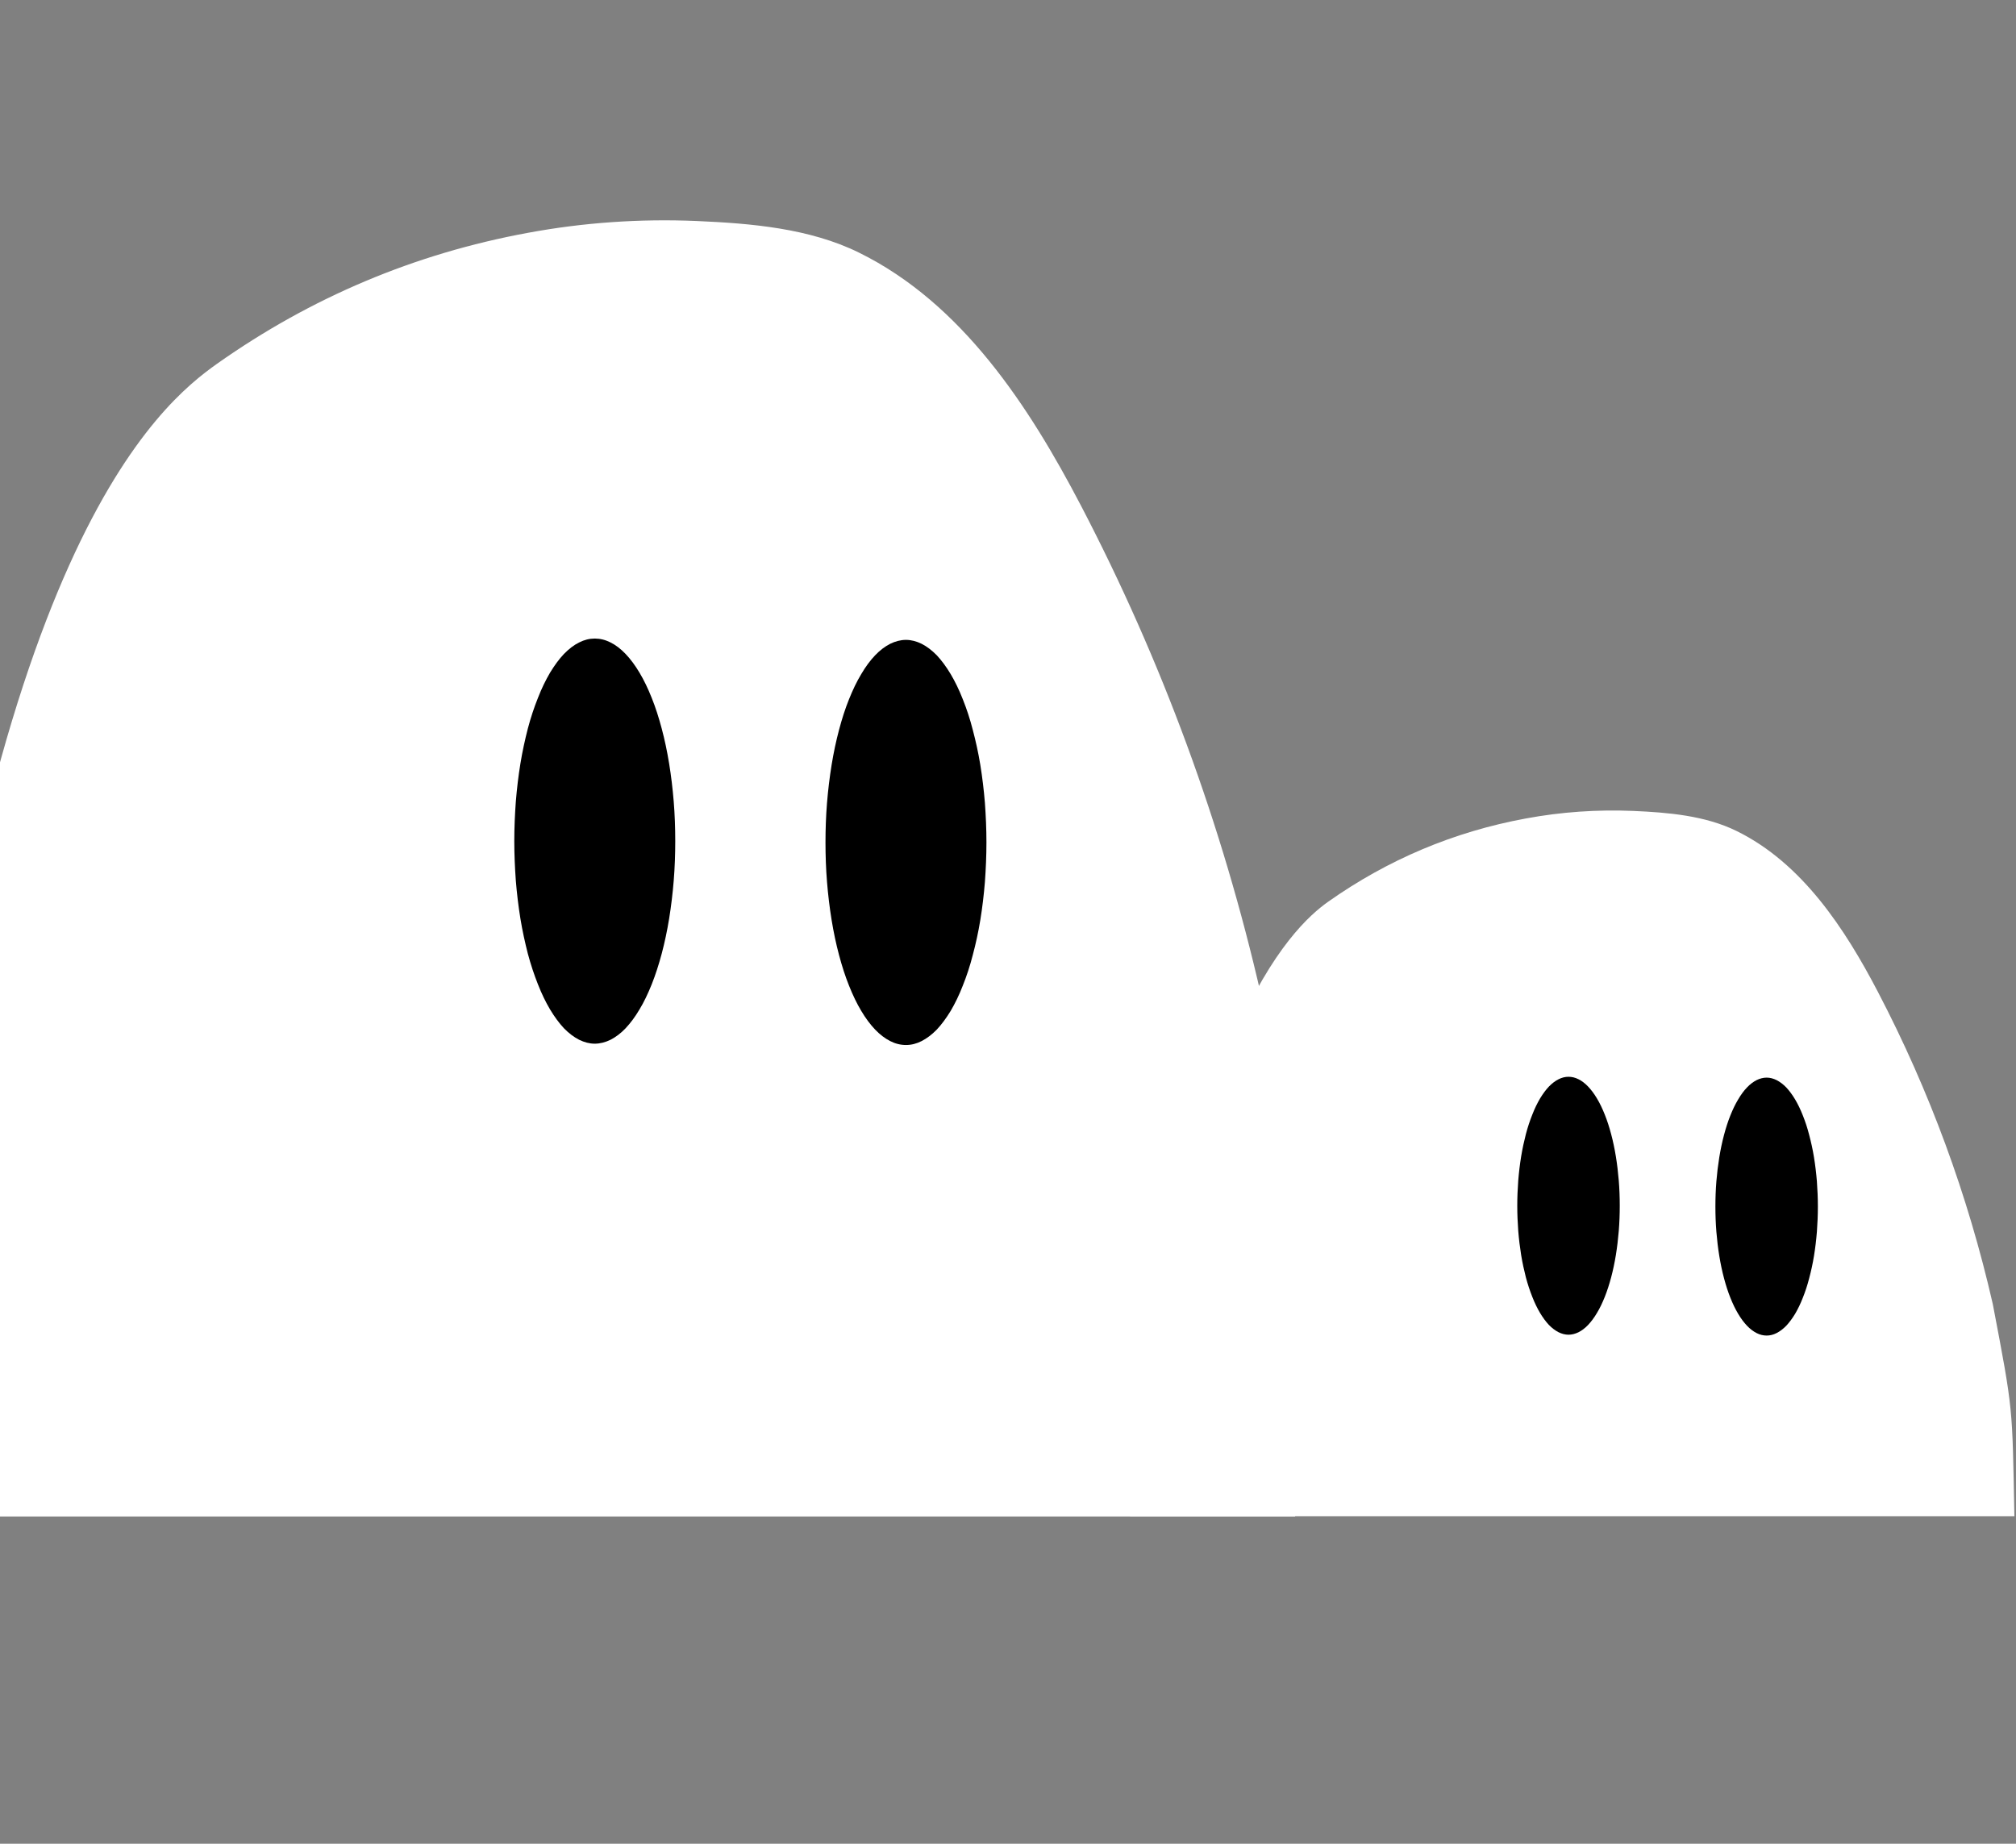 <svg width="797" height="729" viewBox="0 0 797 729" fill="none" xmlns="http://www.w3.org/2000/svg">
<rect x="0" y="0" width="797" height="729" fill="#808080" stroke="none"/>
<path d="M-59.773 599.597C93.479 599.597 291.267 599.597 512.004 599.597C514.175 530.25 514.027 461.247 498.578 393.576C483.128 325.955 459.386 261.342 427.302 199.837C406.868 160.724 380.361 119.935 339.541 99.861C319.995 90.243 296.944 88.319 275.374 87.382C252.964 86.445 230.703 87.974 208.639 92.067C163.919 100.304 123 117.567 85.832 143.807C63.621 159.59 -6.914 216.064 -37.122 517.08C-44.872 594.27 -59.773 599.597 -59.773 599.597Z" fill="white"/>
<path d="M326.346 333.09C326.346 338.333 326.532 343.576 326.951 348.719C327.369 353.861 327.974 358.905 328.765 363.748C329.555 368.591 330.532 373.235 331.695 377.579C332.858 381.973 334.16 386.017 335.649 389.712C337.137 393.457 338.719 396.753 340.486 399.699C342.207 402.595 344.021 405.041 345.975 407.088C347.882 409.086 349.882 410.584 351.928 411.632C353.975 412.681 356.068 413.18 358.161 413.18C360.254 413.18 362.301 412.681 364.347 411.632C366.394 410.584 368.394 409.086 370.348 407.088C372.255 405.041 374.069 402.595 375.836 399.699C377.557 396.753 379.185 393.457 380.627 389.712C382.115 386.017 383.464 381.973 384.581 377.579C385.743 373.235 386.767 368.591 387.557 363.748C388.348 358.905 388.953 353.861 389.371 348.719C389.744 343.576 389.976 338.333 389.976 333.09C389.976 327.847 389.744 322.604 389.371 317.461C388.953 312.319 388.348 307.325 387.557 302.432C386.767 297.589 385.743 292.995 384.581 288.601C383.464 284.207 382.115 280.163 380.627 276.468C379.185 272.773 377.557 269.427 375.836 266.531C374.069 263.585 372.255 261.139 370.348 259.092C368.394 257.094 366.394 255.596 364.347 254.548C362.301 253.549 360.254 253 358.161 253C356.068 253 353.975 253.549 351.928 254.548C349.882 255.596 347.882 257.094 345.975 259.092C344.021 261.139 342.207 263.585 340.486 266.531C338.719 269.427 337.137 272.773 335.649 276.468C334.16 280.163 332.858 284.207 331.695 288.601C330.532 292.995 329.555 297.589 328.765 302.432C327.974 307.325 327.369 312.319 326.951 317.461C326.532 322.604 326.346 327.847 326.346 333.09Z" fill="black"/>
<path d="M203.319 332.567C203.319 337.81 203.552 343.003 203.924 348.196C204.343 353.339 204.947 358.332 205.738 363.225C206.529 368.069 207.552 372.663 208.669 377.057C209.832 381.401 211.18 385.445 212.669 389.19C214.111 392.885 215.739 396.231 217.46 399.127C219.228 402.073 221.042 404.52 222.949 406.567C224.903 408.564 226.903 410.062 228.949 411.111C230.996 412.109 233.043 412.659 235.136 412.659C237.229 412.659 239.322 412.109 241.369 411.111C243.416 410.062 245.416 408.564 247.323 406.567C249.23 404.52 251.091 402.073 252.812 399.127C254.579 396.231 256.161 392.885 257.649 389.19C259.138 385.445 260.44 381.401 261.603 377.057C262.766 372.663 263.743 368.069 264.534 363.225C265.324 358.332 265.929 353.339 266.348 348.196C266.766 343.003 266.952 337.81 266.952 332.567C266.952 327.274 266.766 322.081 266.348 316.938C265.929 311.795 265.324 306.752 264.534 301.908C263.743 297.065 262.766 292.421 261.603 288.077C260.44 283.683 259.138 279.638 257.649 275.943C256.161 272.198 254.579 268.903 252.812 265.957C251.091 263.061 249.23 260.564 247.323 258.567C245.416 256.569 243.416 255.021 241.369 254.023C239.322 252.974 237.229 252.475 235.136 252.475C233.043 252.475 230.996 252.974 228.949 254.023C226.903 255.021 224.903 256.569 222.949 258.567C221.042 260.564 219.228 263.061 217.46 265.957C215.739 268.903 214.111 272.198 212.669 275.943C211.18 279.638 209.832 283.683 208.669 288.077C207.552 292.421 206.529 297.065 205.738 301.908C204.947 306.752 204.343 311.795 203.924 316.938C203.552 322.081 203.319 327.274 203.319 332.567Z" fill="black"/>
<path d="M446.749 599.5C544.321 599.5 655.827 599.5 796.365 599.5C795.5 555.5 796 558.5 787.818 515.581C777.981 472.529 762.865 431.391 742.438 392.232C729.428 367.33 712.552 341.36 686.562 328.579C674.118 322.456 659.442 321.231 645.708 320.634C631.441 320.038 617.268 321.011 603.22 323.617C574.748 328.862 548.696 339.853 525.032 356.559C510.89 366.608 465.982 407.85 446.749 599.5Z" fill="white"/>
<path d="M678.162 477.071C678.162 480.409 678.28 483.747 678.546 487.021C678.813 490.296 679.198 493.507 679.701 496.59C680.205 499.674 680.827 502.631 681.567 505.396C682.307 508.194 683.137 510.769 684.084 513.121C685.032 515.506 686.039 517.604 687.164 519.479C688.26 521.323 689.415 522.881 690.659 524.184C691.873 525.456 693.146 526.41 694.449 527.077C695.752 527.745 697.085 528.063 698.417 528.063C699.75 528.063 701.053 527.745 702.356 527.077C703.659 526.41 704.932 525.456 706.176 524.184C707.39 522.881 708.545 521.323 709.671 519.479C710.766 517.604 711.803 515.506 712.721 513.121C713.669 510.769 714.527 508.194 715.238 505.396C715.978 502.631 716.63 499.674 717.133 496.59C717.637 493.507 718.022 490.296 718.288 487.021C718.525 483.747 718.673 480.409 718.673 477.071C718.673 473.733 718.525 470.395 718.288 467.121C718.022 463.846 717.637 460.667 717.133 457.552C716.63 454.468 715.978 451.544 715.238 448.746C714.527 445.948 713.669 443.373 712.721 441.021C711.803 438.669 710.766 436.539 709.671 434.695C708.545 432.819 707.39 431.261 706.176 429.958C704.932 428.686 703.659 427.733 702.356 427.065C701.053 426.429 699.75 426.08 698.417 426.08C697.085 426.08 695.752 426.429 694.449 427.065C693.146 427.733 691.873 428.686 690.659 429.958C689.415 431.261 688.26 432.819 687.164 434.695C686.039 436.539 685.032 438.669 684.084 441.021C683.137 443.373 682.307 445.948 681.567 448.746C680.827 451.544 680.205 454.468 679.701 457.552C679.198 460.667 678.813 463.846 678.546 467.121C678.28 470.395 678.162 473.733 678.162 477.071Z" fill="black"/>
<path d="M599.833 476.738C599.833 480.076 599.981 483.382 600.218 486.689C600.484 489.963 600.869 493.142 601.373 496.258C601.876 499.341 602.528 502.266 603.239 505.064C603.979 507.83 604.838 510.405 605.786 512.789C606.704 515.142 607.74 517.272 608.836 519.115C609.961 520.991 611.116 522.549 612.331 523.852C613.574 525.124 614.848 526.078 616.151 526.745C617.454 527.381 618.757 527.731 620.09 527.731C621.422 527.731 622.755 527.381 624.058 526.745C625.361 526.078 626.635 525.124 627.849 523.852C629.063 522.549 630.248 520.991 631.344 519.115C632.469 517.272 633.476 515.142 634.424 512.789C635.371 510.405 636.201 507.83 636.941 505.064C637.681 502.266 638.303 499.341 638.807 496.258C639.31 493.142 639.695 489.963 639.962 486.689C640.228 483.382 640.347 480.076 640.347 476.738C640.347 473.368 640.228 470.062 639.962 466.788C639.695 463.513 639.31 460.302 638.807 457.218C638.303 454.135 637.681 451.178 636.941 448.412C636.201 445.615 635.371 443.04 634.424 440.687C633.476 438.303 632.469 436.205 631.344 434.329C630.248 432.485 629.063 430.895 627.849 429.624C626.635 428.352 625.361 427.367 624.058 426.731C622.755 426.063 621.422 425.745 620.09 425.745C618.757 425.745 617.454 426.063 616.151 426.731C614.848 427.367 613.574 428.352 612.331 429.624C611.116 430.895 609.961 432.485 608.836 434.329C607.74 436.205 606.704 438.303 605.786 440.687C604.838 443.04 603.979 445.615 603.239 448.412C602.528 451.178 601.876 454.135 601.373 457.218C600.869 460.302 600.484 463.513 600.218 466.788C599.981 470.062 599.833 473.368 599.833 476.738Z" fill="black"/>
</svg>
